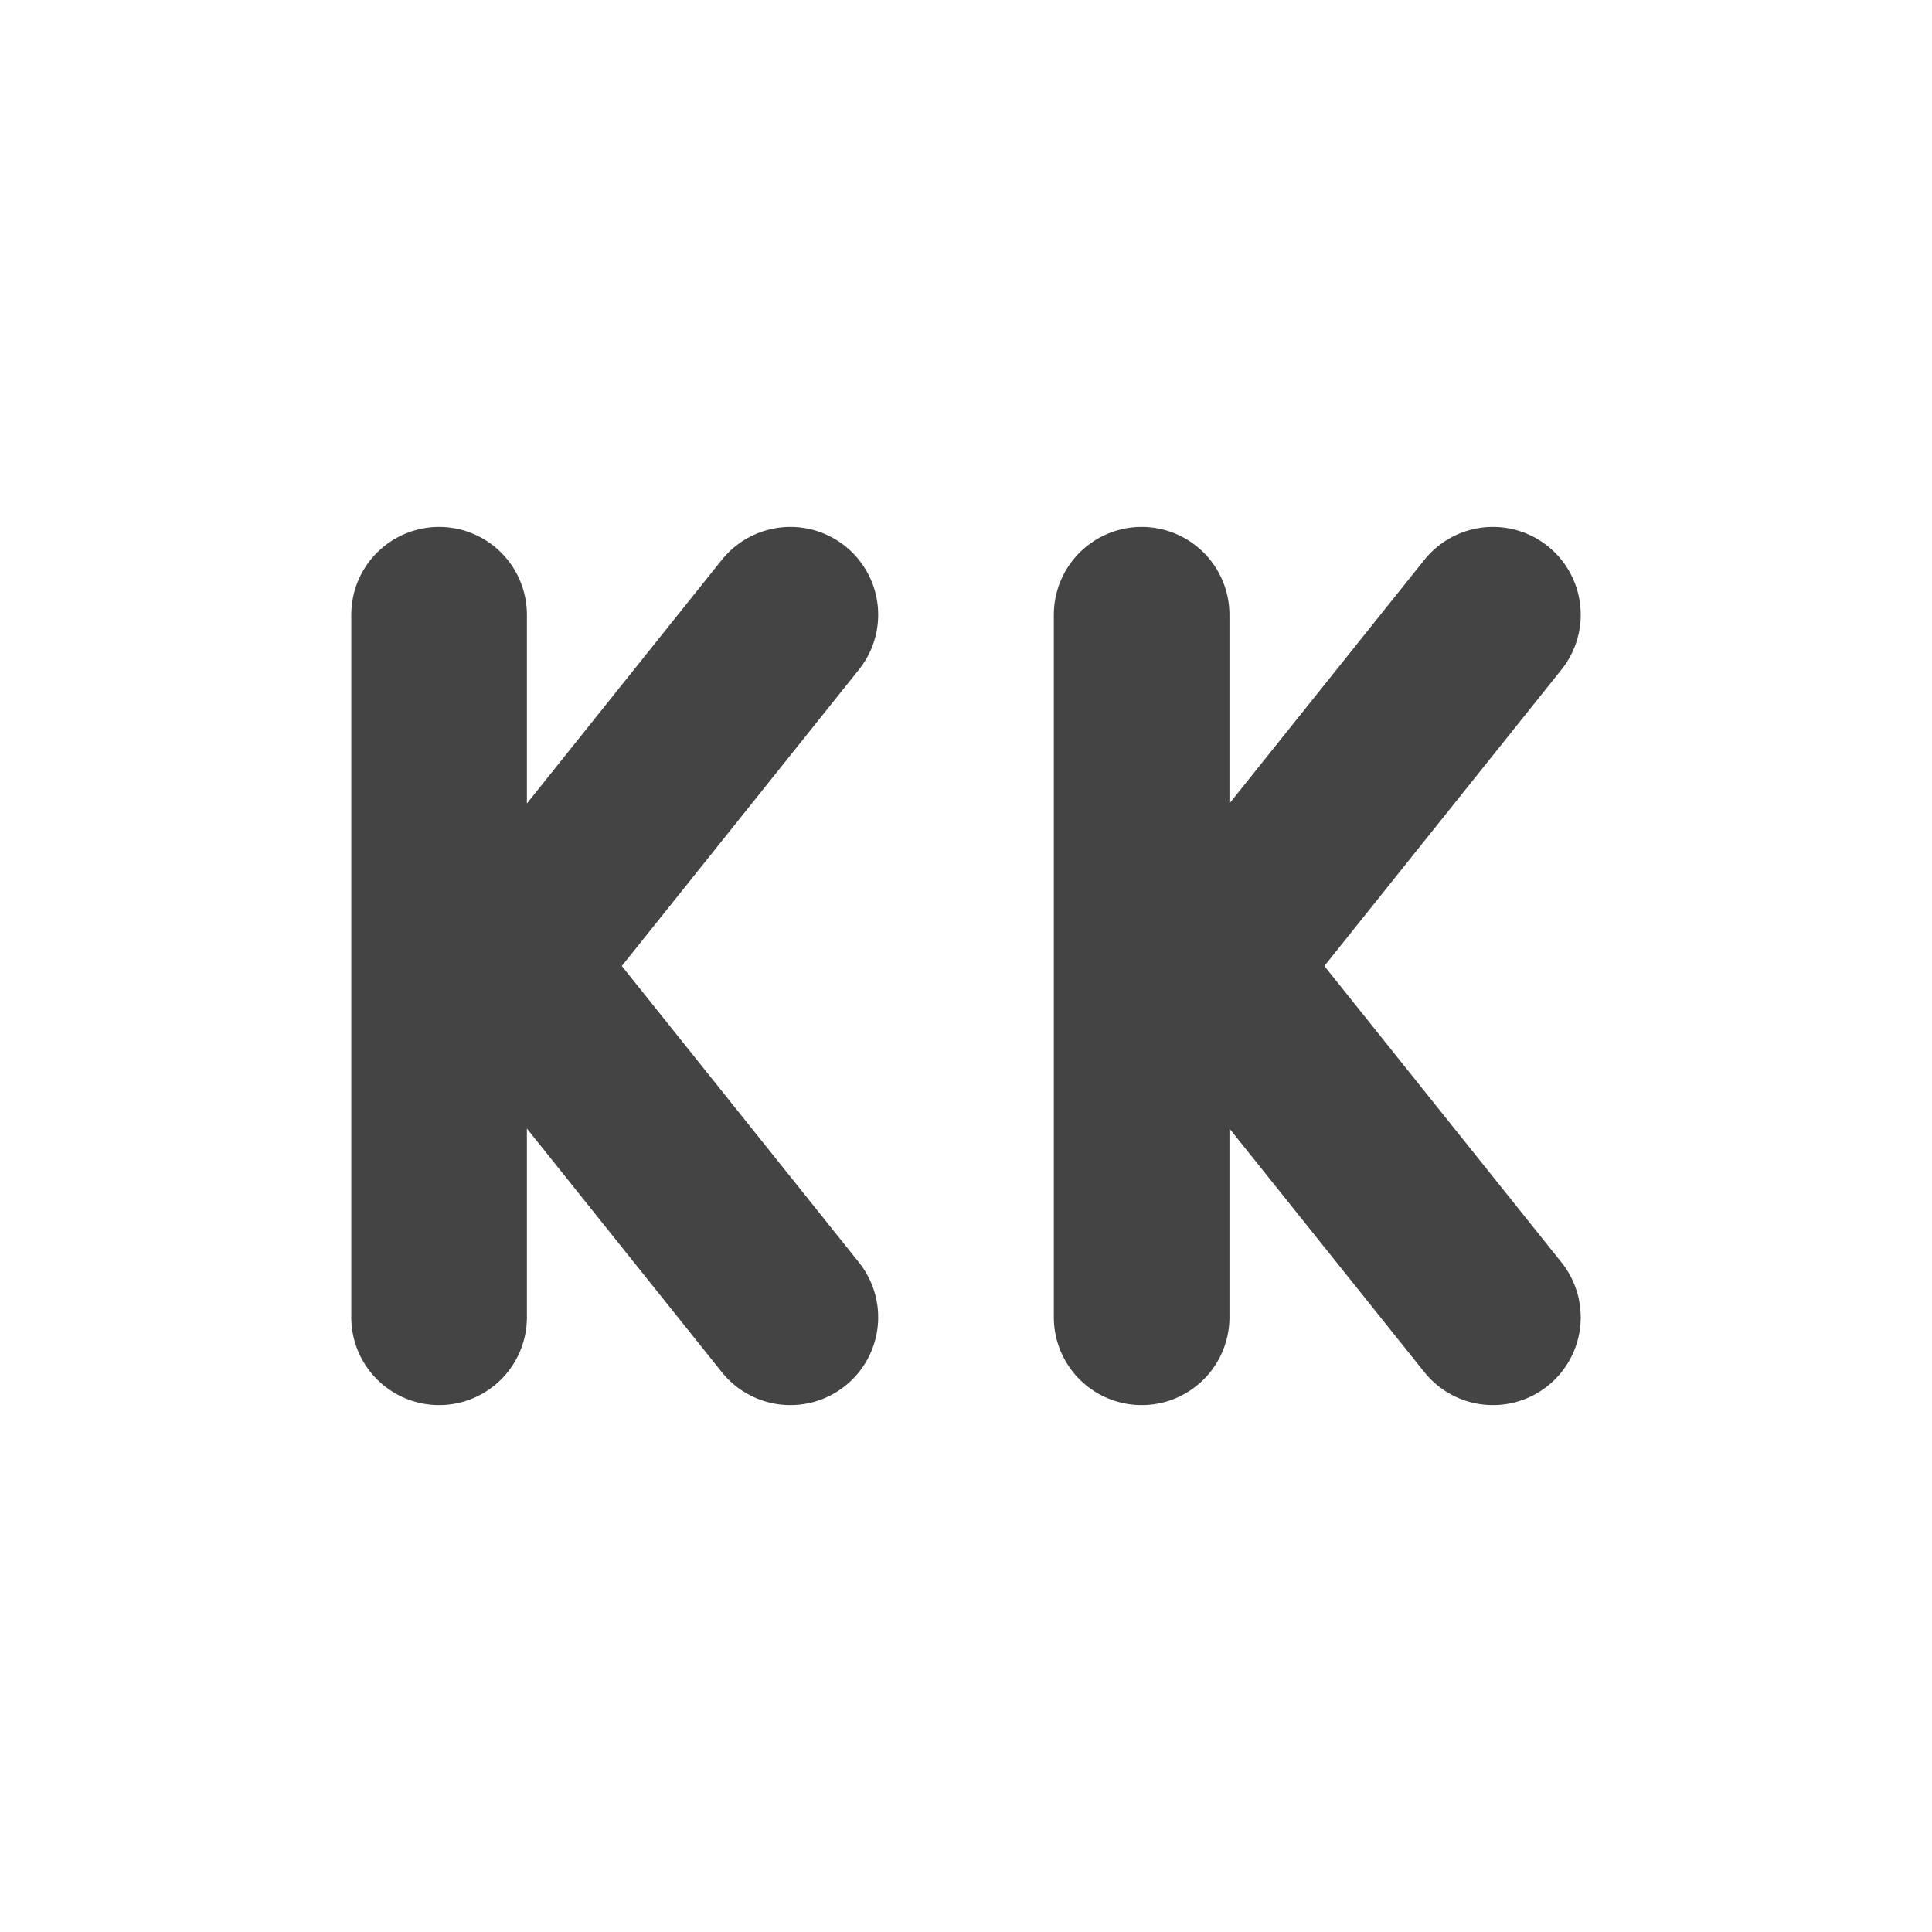 <svg height="22" width="22" xmlns="http://www.w3.org/2000/svg">
  <path d="m0 0h22v22h-22z" opacity="0"/>
  <g fill="none" stroke="#444" stroke-linecap="round" stroke-width="2">
    <path d="m9 15-4-5m4-3-4 5m0 3v-8"/>
    <path d="m17 15-4-5m4-3-4 5m0 3v-8"/>
  </g>
</svg>
